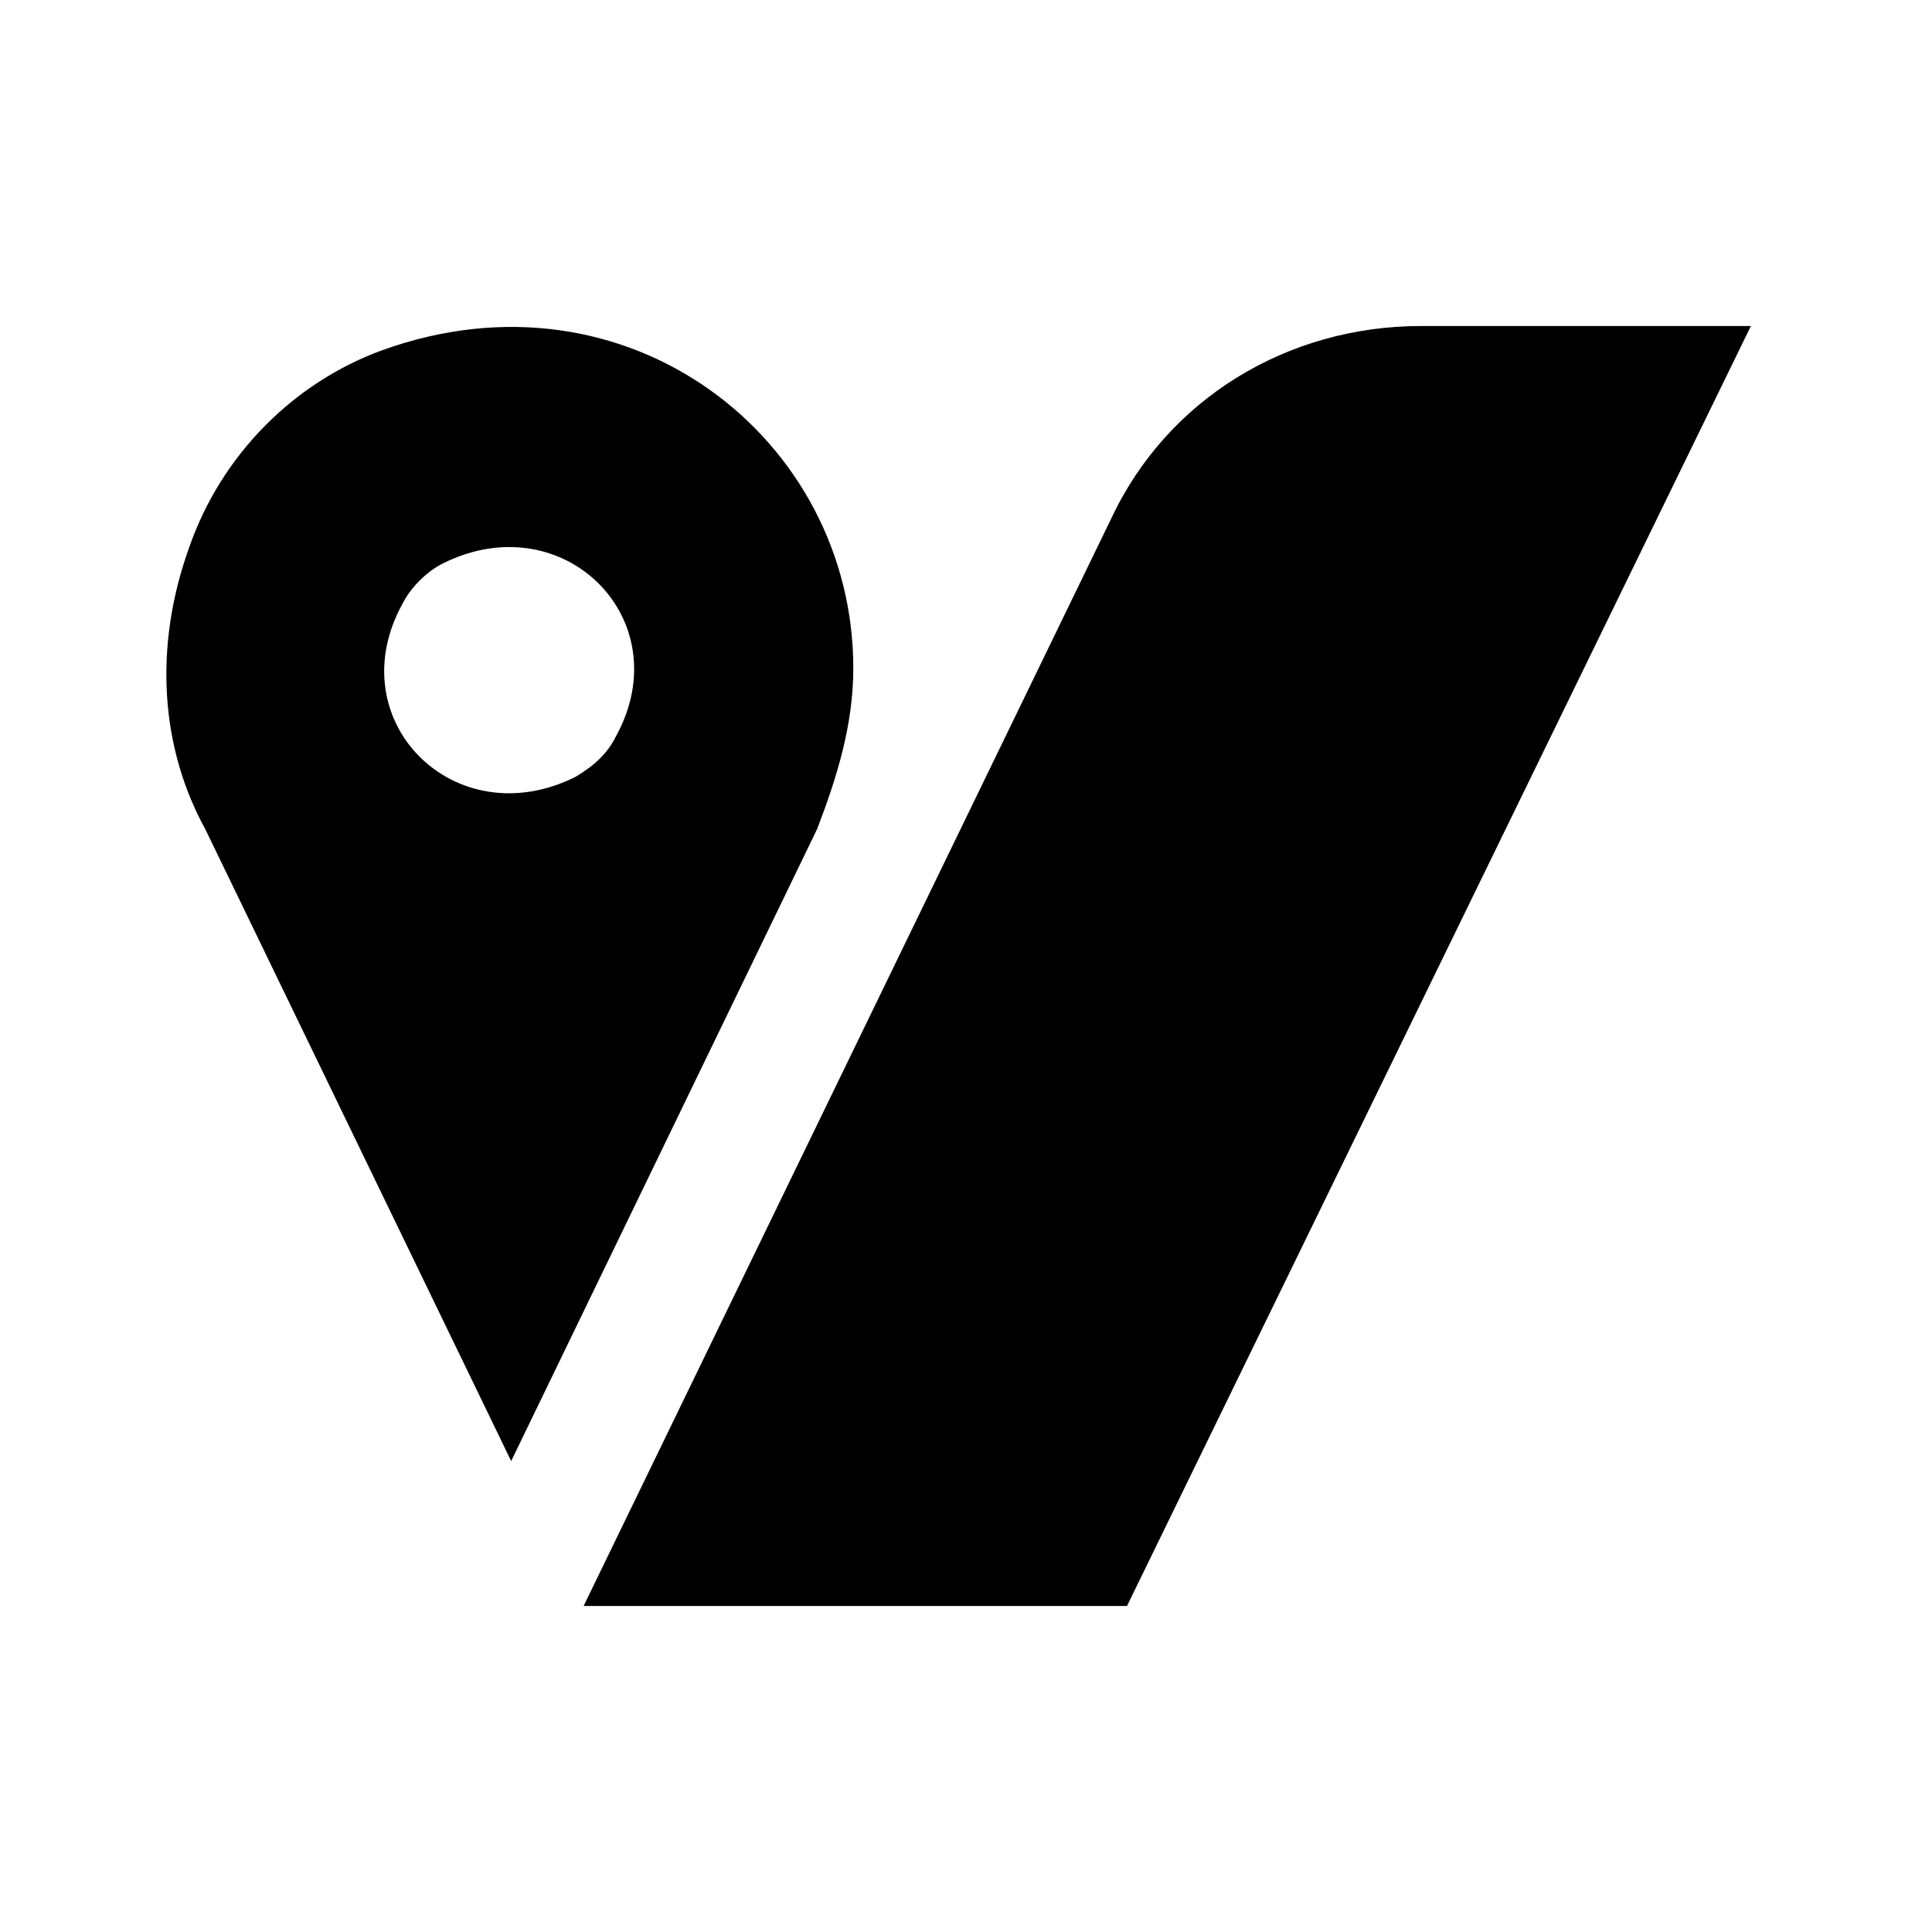 <?xml version="1.0" encoding="utf-8"?>
<!-- Generator: Adobe Illustrator 28.3.0, SVG Export Plug-In . SVG Version: 6.00 Build 0)  -->
<svg version="1.1" id="Layer_1" xmlns="http://www.w3.org/2000/svg" xmlns:xlink="http://www.w3.org/1999/xlink" x="0px" y="0px"
	 viewBox="0 0 48 48" style="enable-background:new 0 0 48 48;" xml:space="preserve">

<g>
	<path  d="M21.2,16.6c0-5.7-5.6-10.1-11.7-7.9c-2.2,0.8-4,2.6-4.8,4.9c-0.9,2.5-0.7,5,0.4,7l7.6,15.7l7.6-15.7l0,0 C20.8,19.3,21.2,18,21.2,16.6z M14.3,19.3c-3,1.5-5.9-1.4-4.3-4.3c0.2-0.4,0.6-0.8,1-1c3-1.5,5.9,1.4,4.3,4.3 C15.1,18.7,14.8,19,14.3,19.3z M28,39.9H14.5l13.1-27c1.4-3,4.4-4.8,7.7-4.8h8.2L28,39.9z"/>
</g>
</svg>
